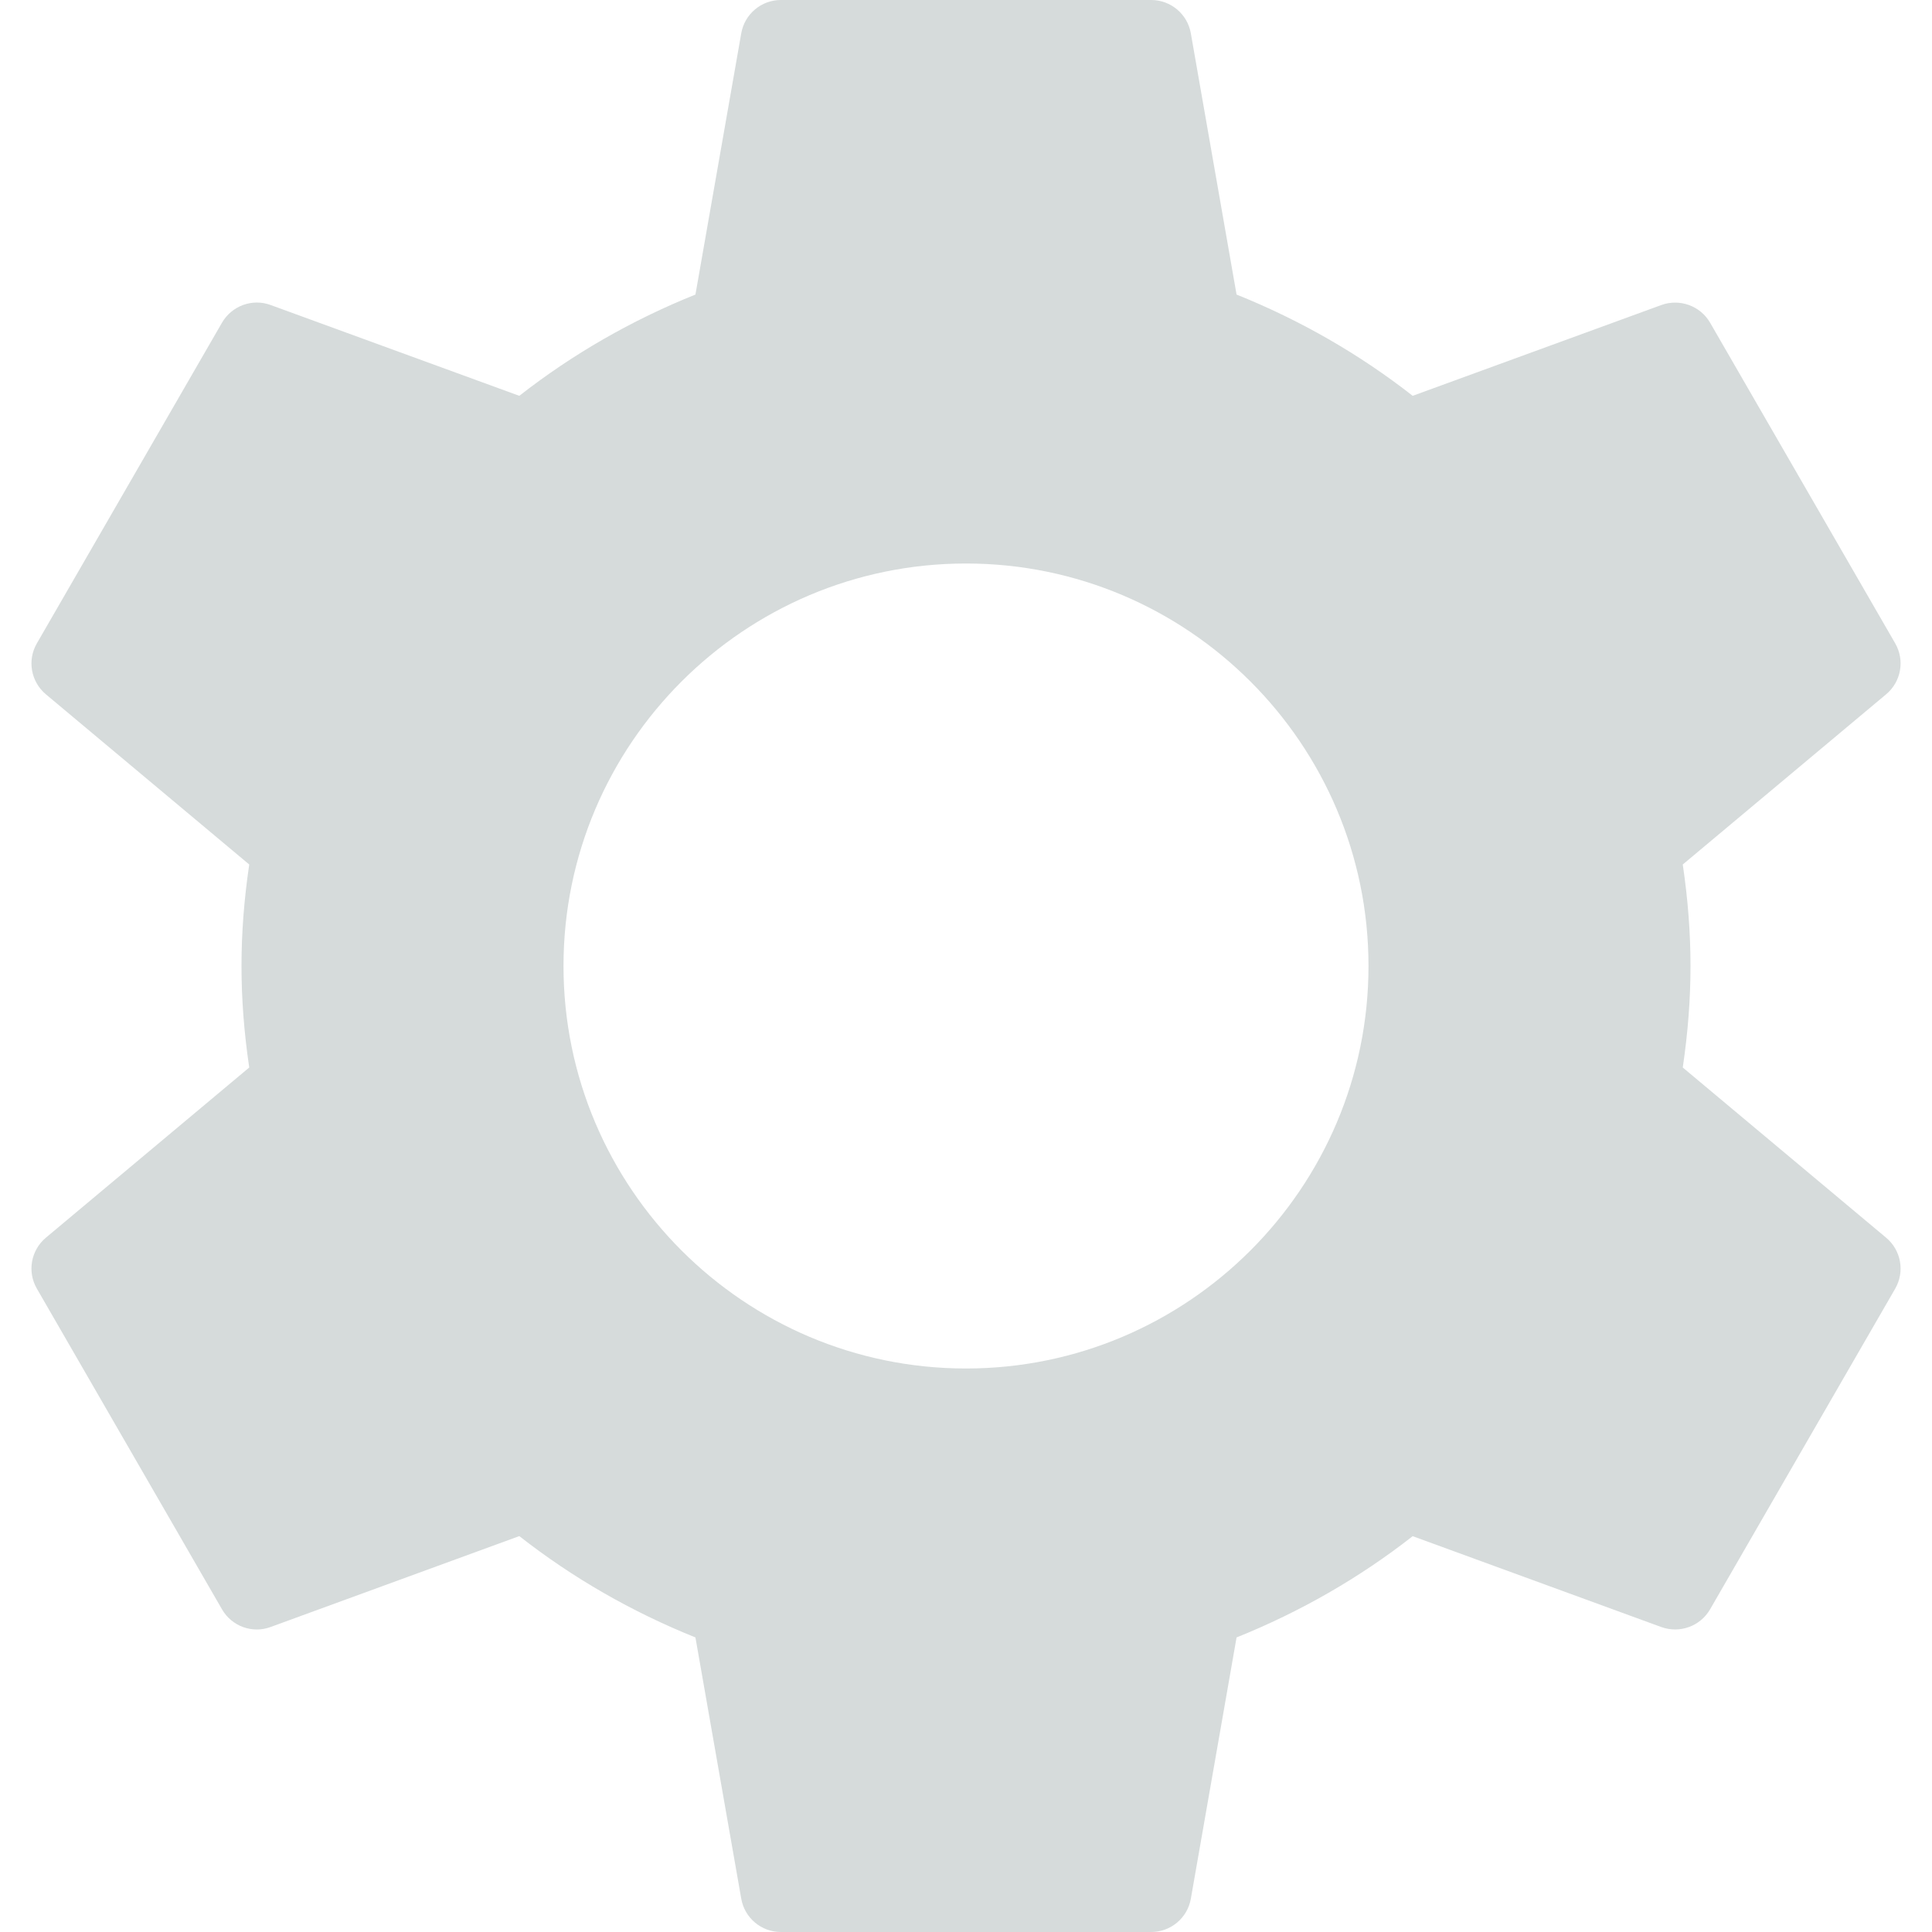 <svg width="24" height="24" viewBox="0 0 24 24" fill="none" xmlns="http://www.w3.org/2000/svg">
<g clip-path="url(#clip0_2416_2753)">
<path d="M23.43 8.625L20.904 10.739C20.969 11.18 21 11.595 21 12C21 12.405 20.969 12.82 20.904 13.261L23.43 15.375C23.617 15.531 23.664 15.798 23.543 16.008L21.243 19.992C21.121 20.202 20.867 20.294 20.638 20.212L17.549 19.083C16.888 19.6 16.154 20.022 15.361 20.341L14.793 23.587C14.751 23.826 14.543 24 14.3 24H9.7C9.458 24 9.25 23.826 9.208 23.586L8.639 20.341C7.846 20.022 7.112 19.6 6.451 19.082L3.362 20.211C3.135 20.296 2.879 20.202 2.758 19.992L0.458 16.008C0.336 15.798 0.384 15.531 0.57 15.375L3.096 13.261C3.031 12.82 3 12.405 3 12C3 11.595 3.031 11.18 3.096 10.739L0.57 8.625C0.384 8.469 0.336 8.202 0.458 7.992L2.758 4.008C2.88 3.798 3.136 3.705 3.362 3.789L6.451 4.917C7.112 4.4 7.846 3.978 8.639 3.659L9.208 0.414C9.25 0.174 9.458 -4.57764e-05 9.7 -4.57764e-05H14.3C14.543 -4.57764e-05 14.751 0.174 14.793 0.414L15.361 3.659C16.154 3.978 16.888 4.4 17.549 4.917L20.638 3.789C20.865 3.707 21.121 3.798 21.243 4.008L23.543 7.992C23.664 8.202 23.617 8.469 23.43 8.625ZM12 7C9.243 7 7 9.243 7 12C7 14.757 9.243 17 12 17C14.757 17 17 14.757 17 12C17 9.243 14.757 7 12 7Z" fill="#D6DBDB"/>
</g>
<defs>
<clipPath id="clip0_2416_2753">
<rect width="24" height="24" fill="white" transform="matrix(1 0 0 -1 0 24)"/>
</clipPath>
</defs>
</svg>
